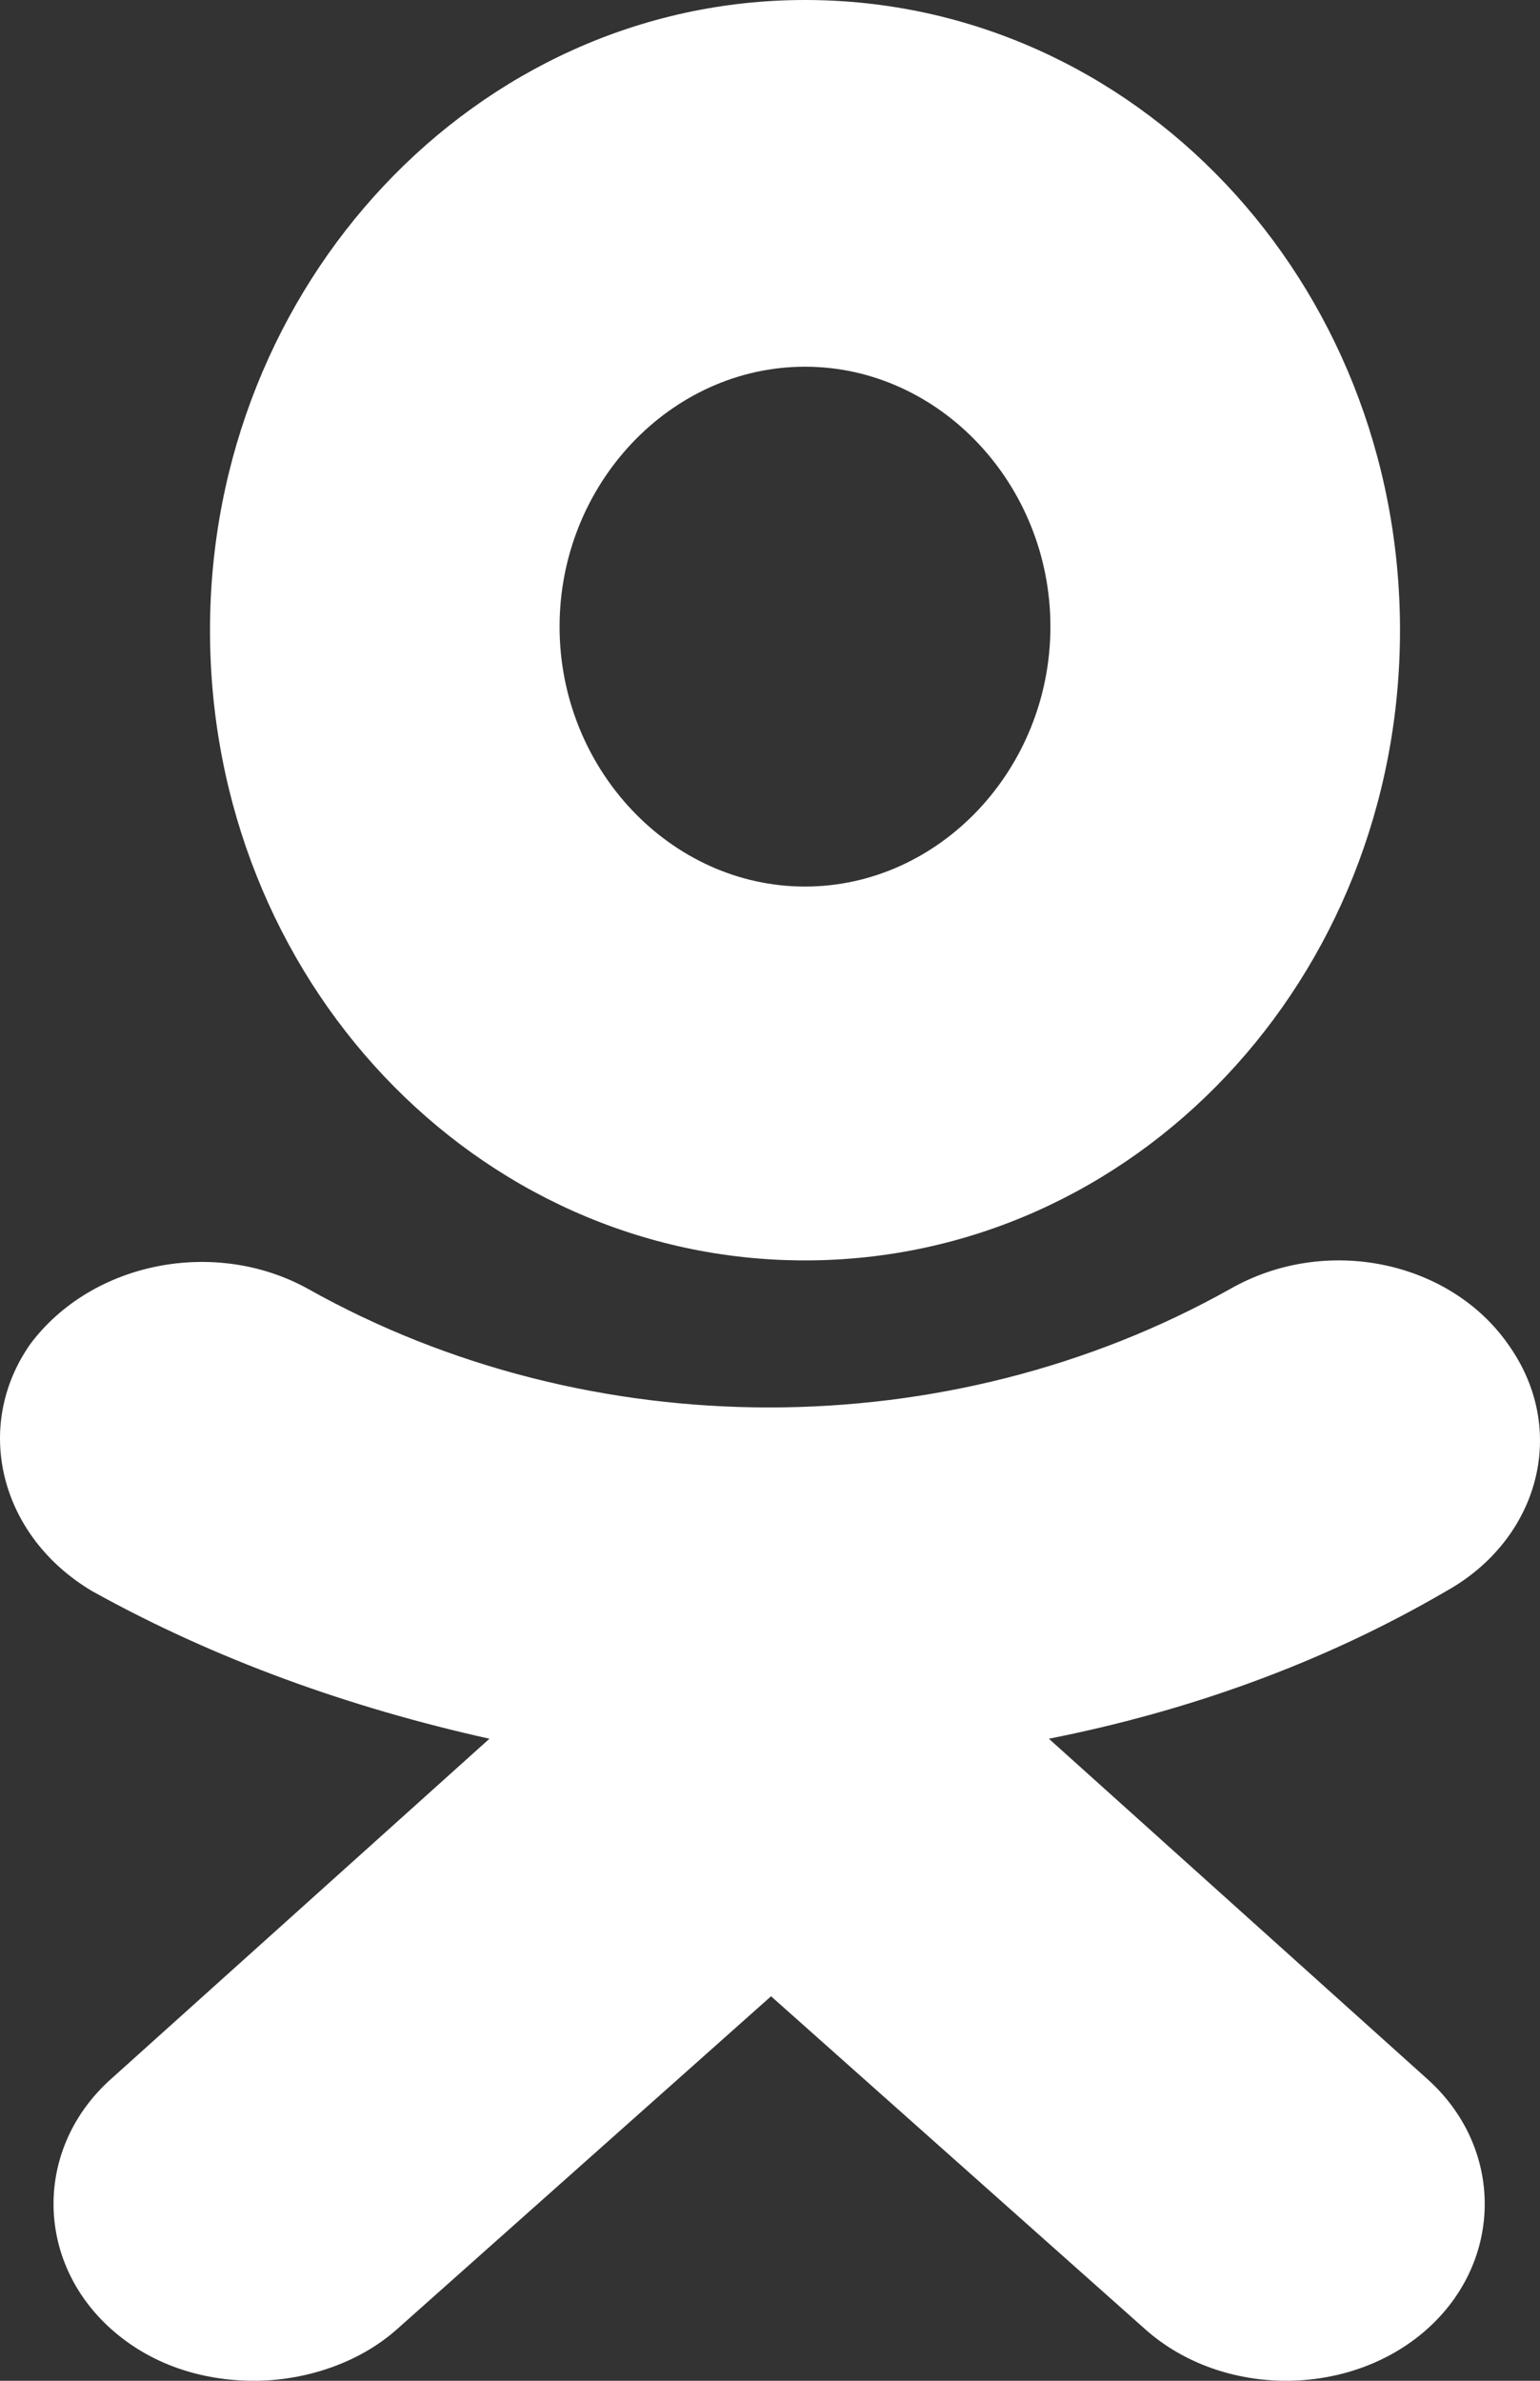 <svg xmlns="http://www.w3.org/2000/svg" width="22" height="34" viewBox="0 0 22 34">
    <rect x="0" y="0" width="22" height="34" fill="#333333" stroke="none"/>
    <g fill="#FFF" fill-rule="nonzero">
        <path d="M11.5 5.237c1.92 0 3.506 1.678 3.506 3.712 0 2.034-1.585 3.712-3.506 3.712-1.92 0-3.506-1.678-3.506-3.712 0-2.034 1.585-3.712 3.506-3.712zM11.5 18c4.706 0 8.5-4.017 8.5-9s-3.794-9-8.5-9C6.794 0 3 4.068 3 9c0 4.983 3.794 9 8.5 9z"/>
        <path d="M14.983 24.831c1.984-.392 3.913-1.078 5.677-2.108 1.322-.736 1.763-2.305.881-3.53-.826-1.177-2.59-1.57-3.968-.785-4.023 2.256-9.148 2.256-13.17 0-1.323-.735-3.087-.392-3.969.785-.826 1.176-.44 2.745.882 3.53 1.764.98 3.692 1.667 5.676 2.108l-5.4 4.854c-1.103.98-1.103 2.599 0 3.58.55.49 1.267.735 2.039.735.716 0 1.488-.245 2.039-.735l5.345-4.756 5.346 4.756c1.102.98 2.92.98 4.023 0 1.102-.981 1.102-2.6 0-3.58l-5.4-4.854"/>
    </g>
</svg>
